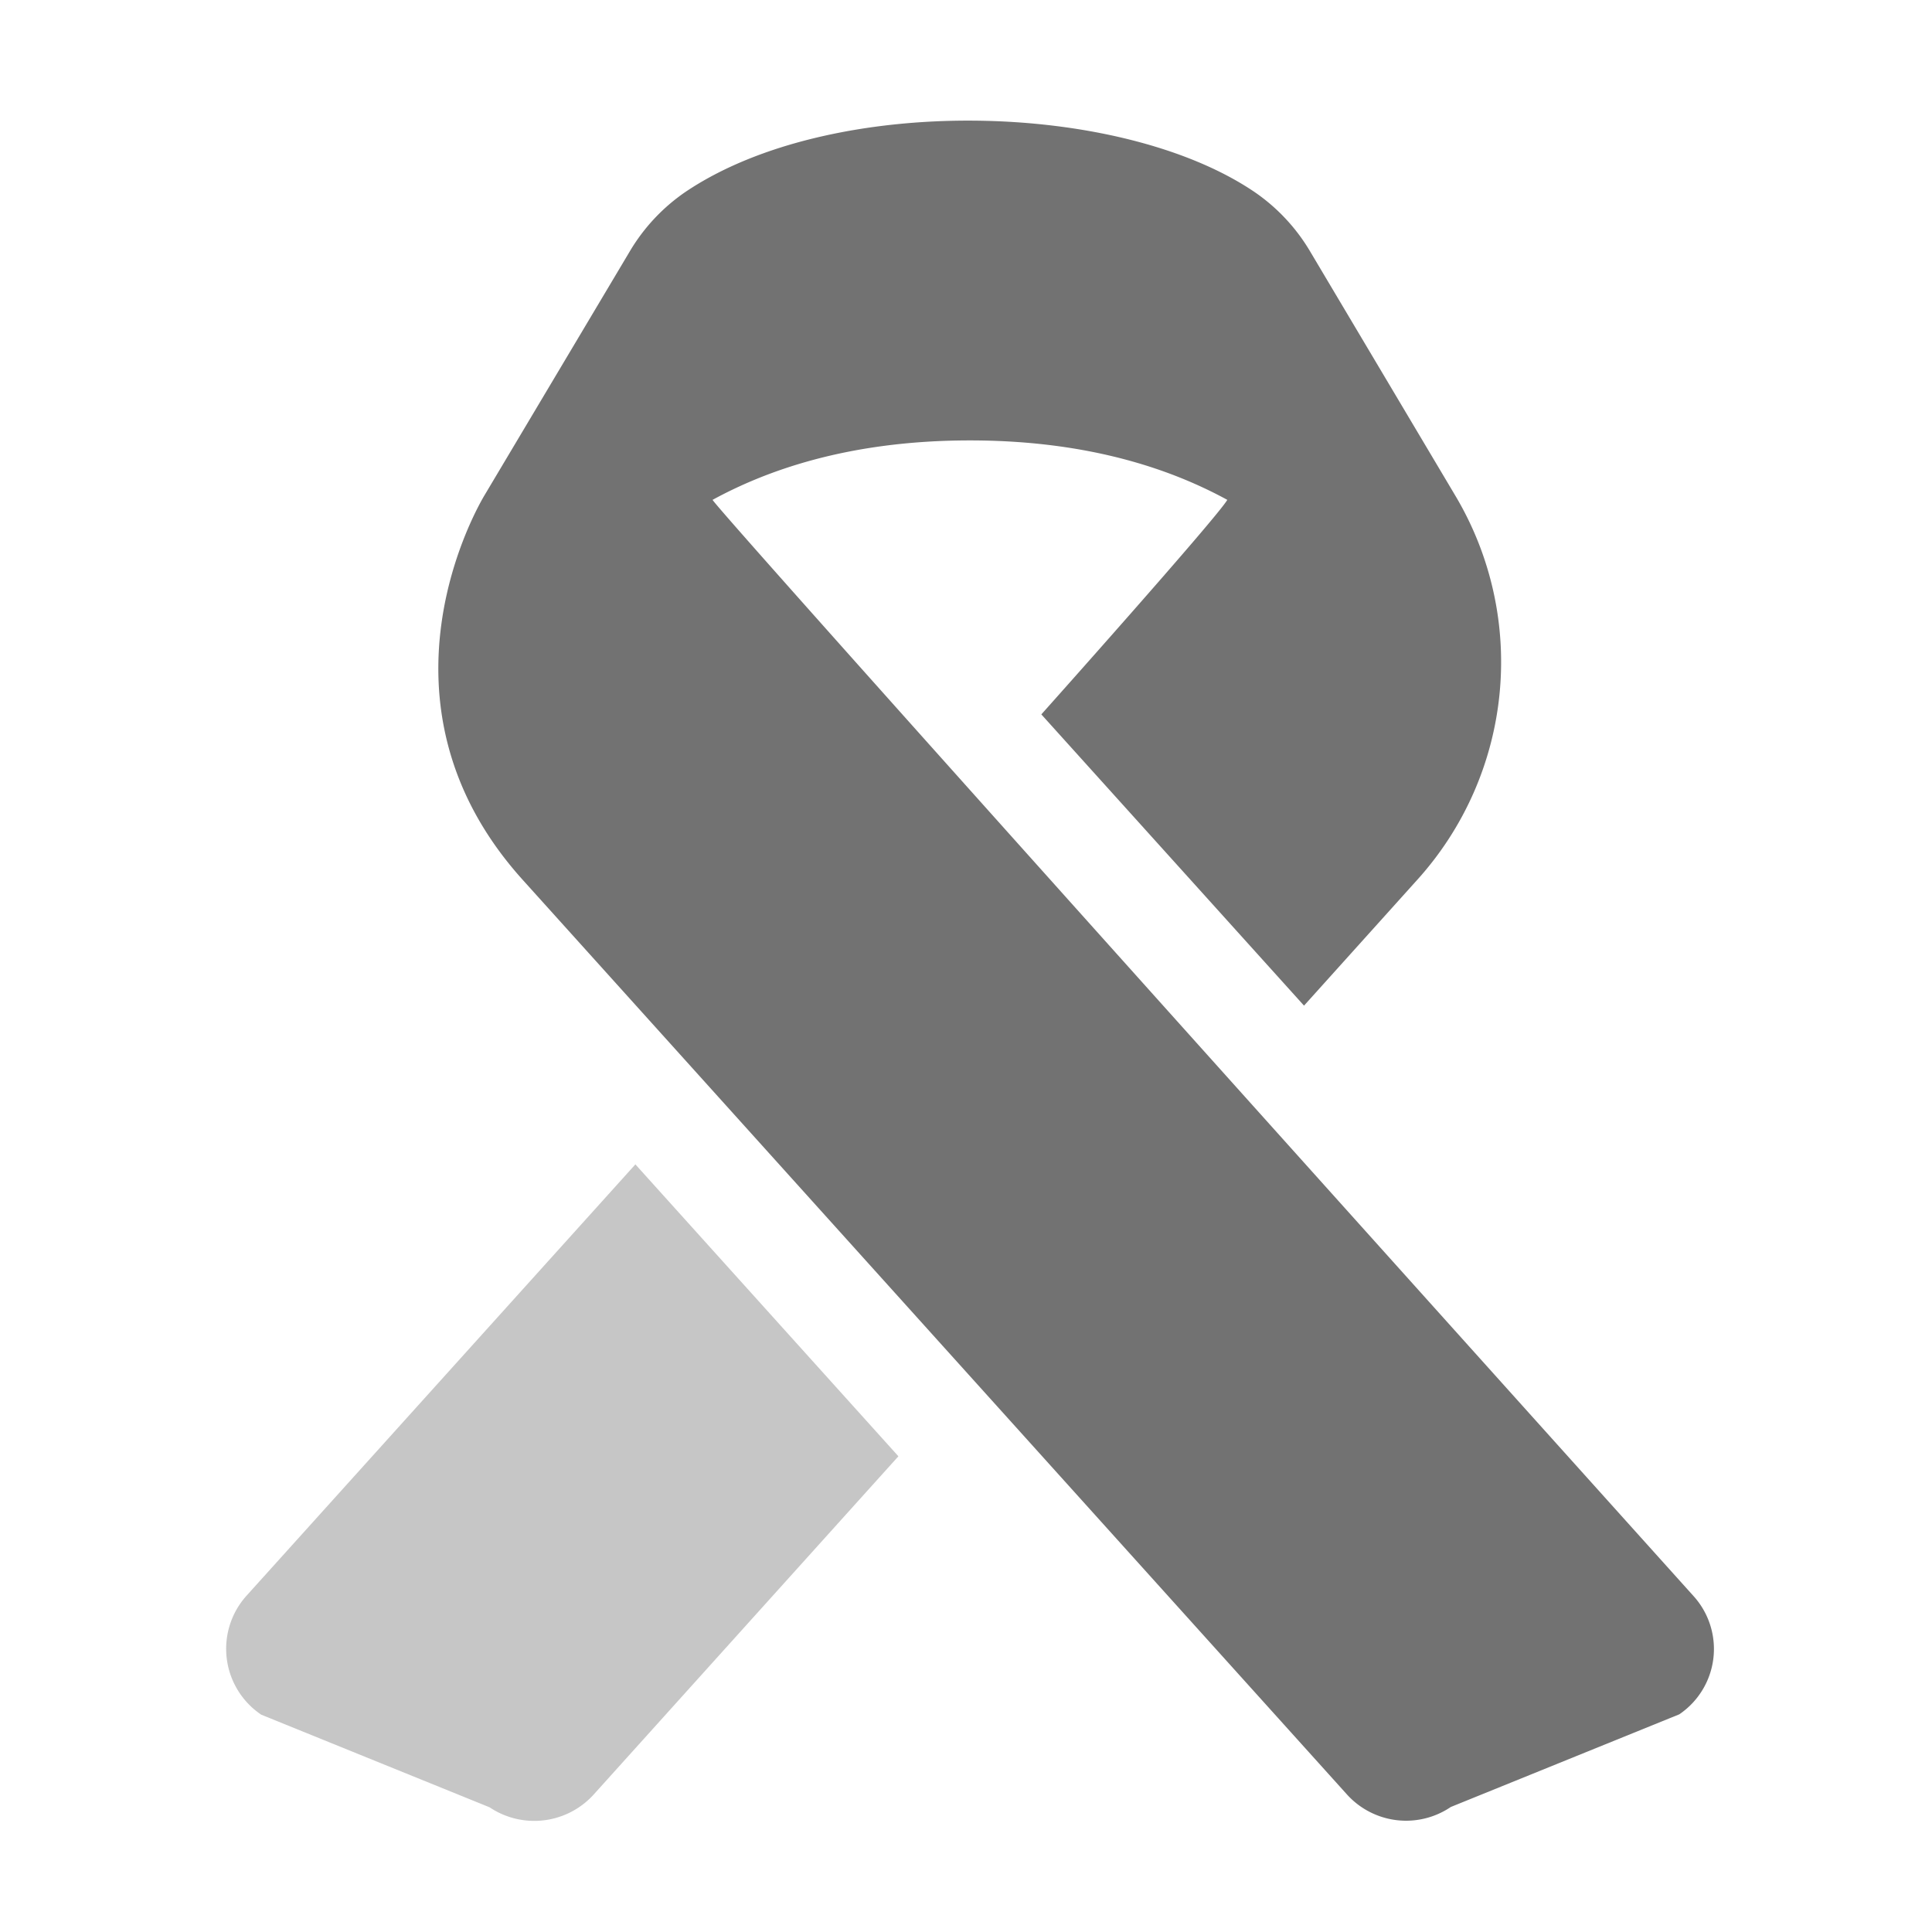 ﻿<?xml version='1.0' encoding='UTF-8'?>
<svg viewBox="-3.747 -1.998 31.997 32" xmlns="http://www.w3.org/2000/svg">
  <g transform="matrix(0.055, 0, 0, 0.055, 0, 0)">
    <defs>
      <style>.fa-secondary{opacity:.4}</style>
    </defs>
    <path d="M6, 444.29L123.2, 314.29L202.4, 402.19L110.6, 504.09A24.15 24.15 0 0 1 79.3, 507.89L10.54, 480A23.91 23.91 0 0 1 6, 444.29z" fill="#727272" opacity="0.4" fill-opacity="1" class="Black" />
    <path d="M89.34, 228.69C40.74, 174.89 76.34, 115.19 77.84, 112.69L121.44, 39.49A56.71 56.71 0 0 1 138.24, 21.49C182.24, -8.21 268.94, -6.11 309.64, 21.49A56.71 56.71 0 0 1 326.44, 39.49L370.14, 112.99A97.84 97.84 0 0 1 358.74, 228.49L324.54, 266.49L245.44, 178.79C245.44, 178.79 298.14, 119.79 301.44, 114.19C286.04, 105.79 261.24, 96.29 223.94, 96.29C186.64, 96.29 161.84, 105.79 146.44, 114.19C149.84, 119.69 441.84, 444.29 441.84, 444.29A23.76 23.76 0 0 1 437.54, 479.89L368.74, 507.79A24 24 0 0 1 337.44, 503.99z" fill="#727272" fill-opacity="1" class="Black" />
  </g>
</svg>